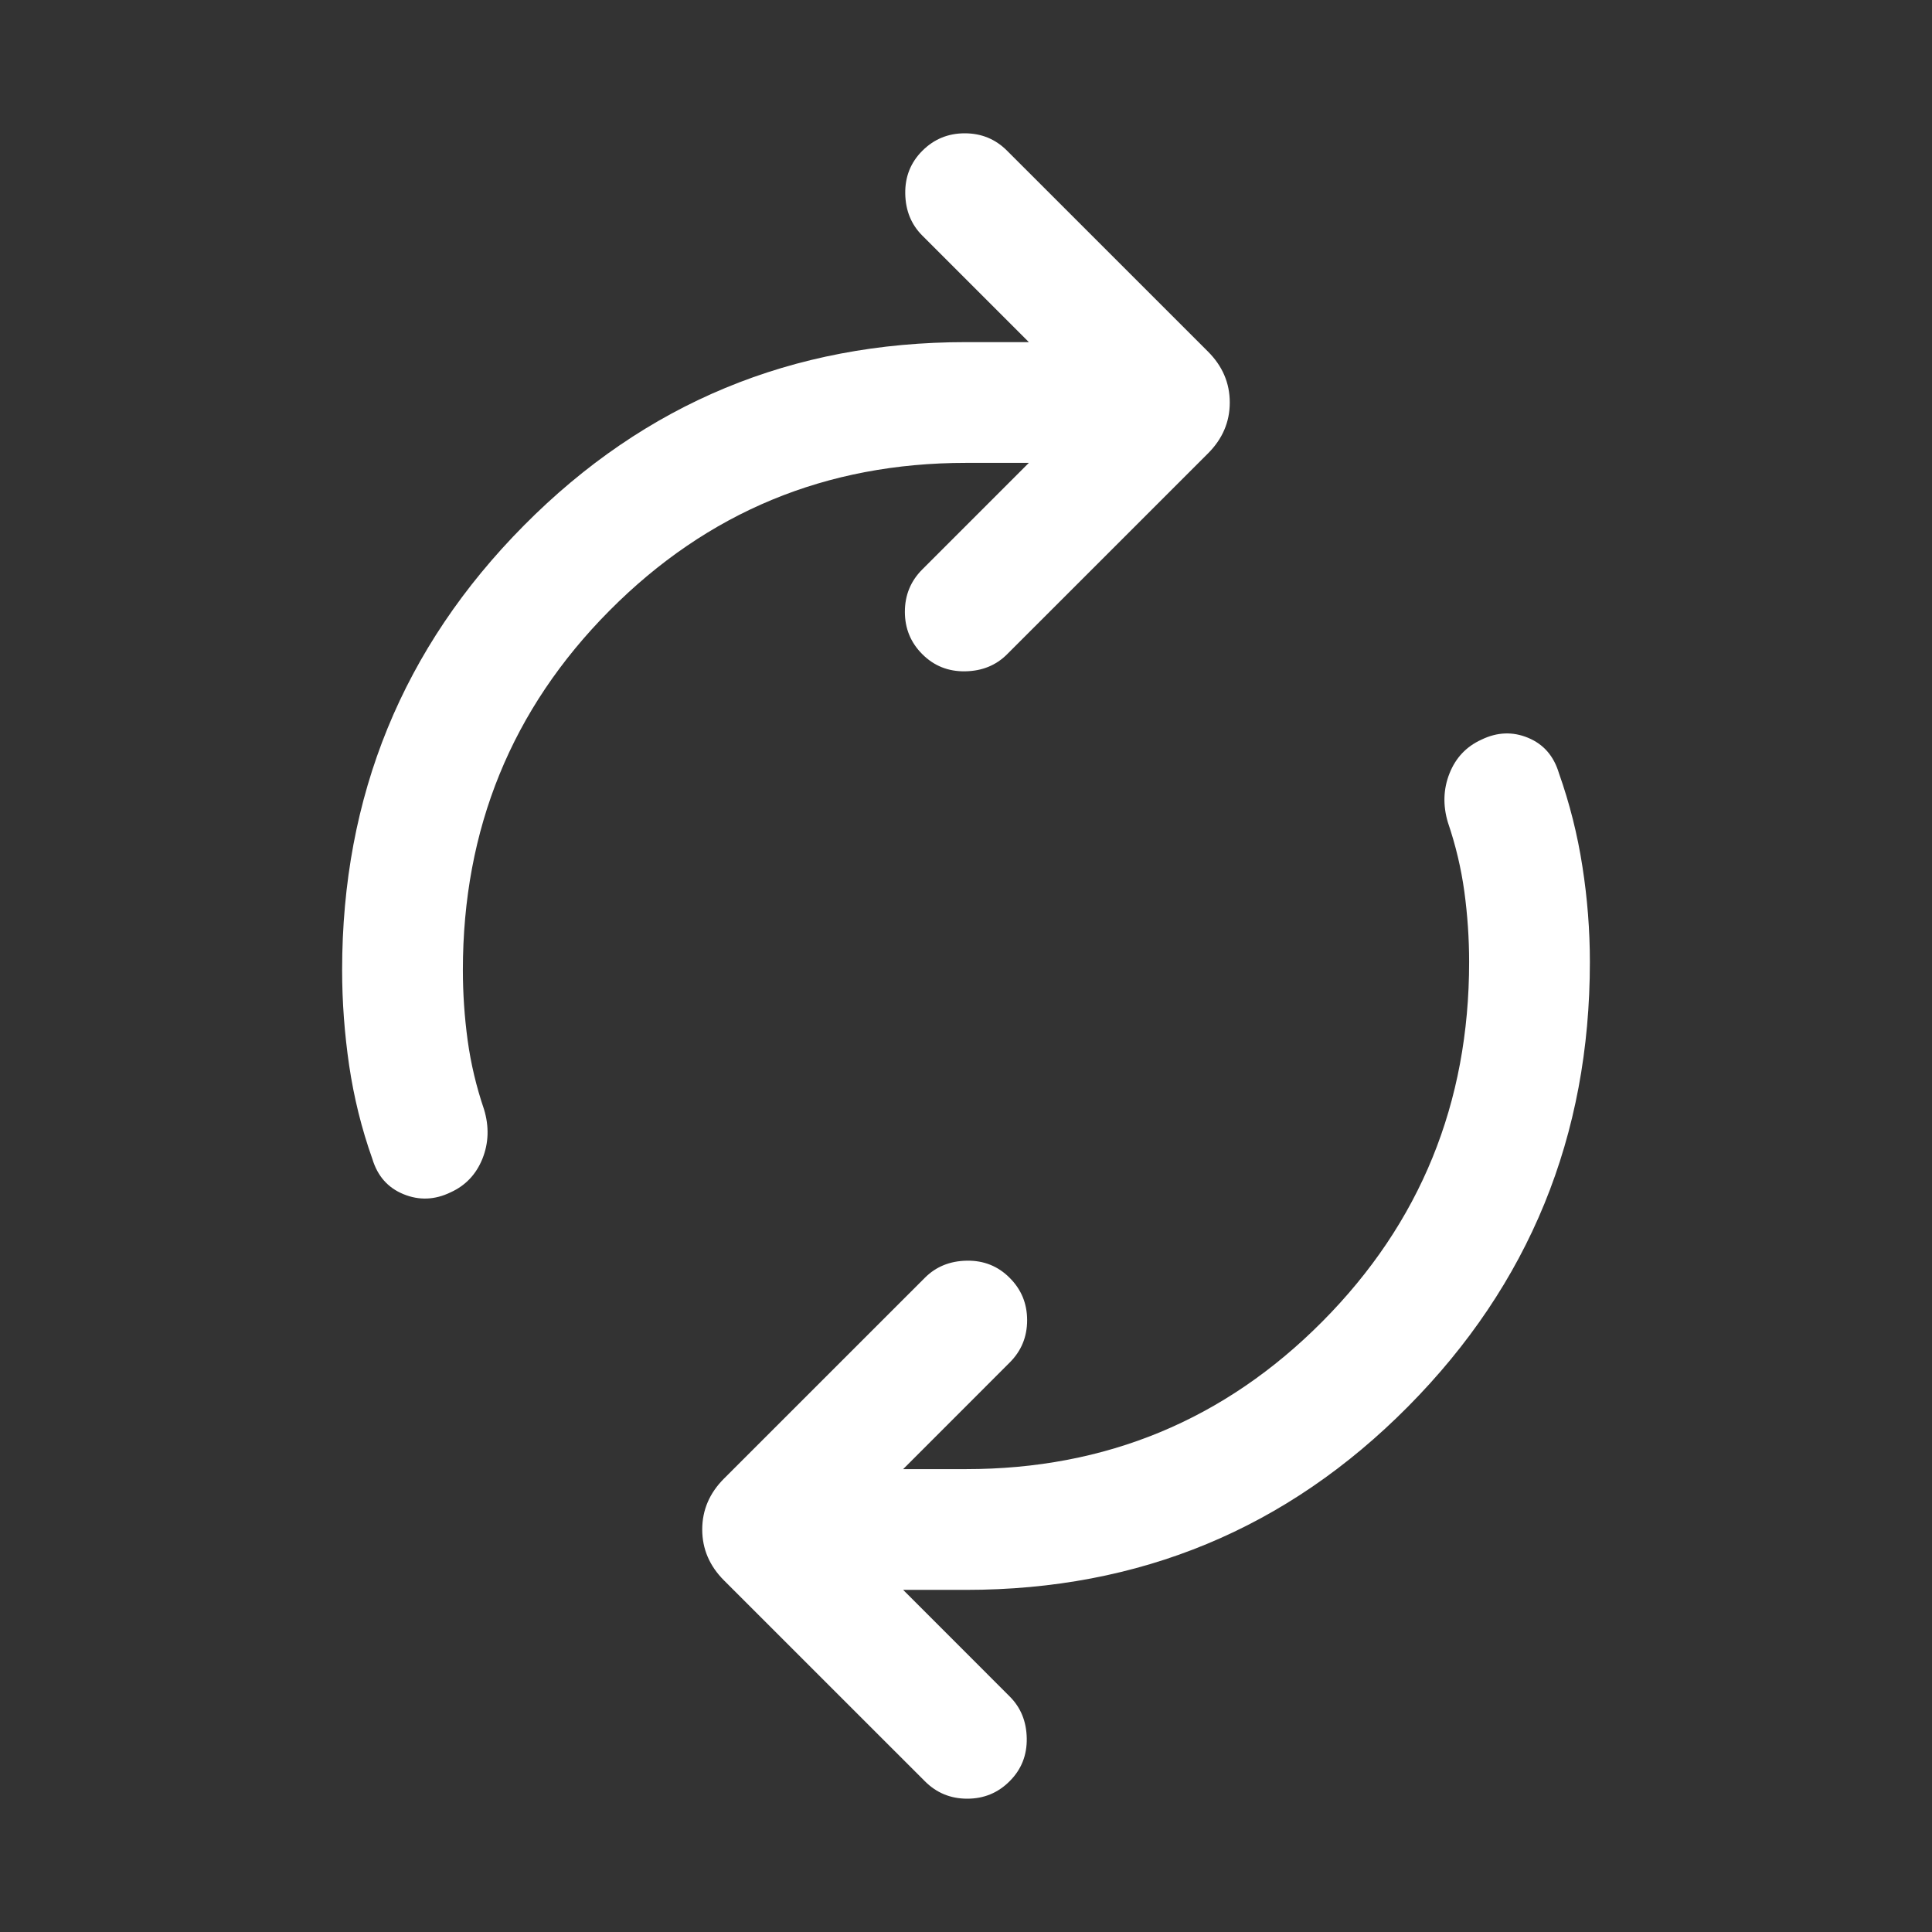<svg width="36" height="36" viewBox="0 0 36 36" fill="none" xmlns="http://www.w3.org/2000/svg">
<rect x="0" y="0" width="36" height="36" fill="#333333" stroke="none"/>
<g id="Testing service- services">
<mask id="mask0_3214_116053" style="mask-type:alpha" maskUnits="userSpaceOnUse" x="0" y="0" width="36" height="36">
<rect id="Bounding box" width="36" height="36" fill="#D9D9D9"/>
</mask>
<g mask="url(#mask0_3214_116053)">
<path id="autorenew" d="M8.625 18.075C8.625 18.514 8.655 18.951 8.714 19.386C8.774 19.822 8.876 20.251 9.02 20.674C9.116 20.993 9.106 21.299 8.99 21.59C8.873 21.881 8.676 22.09 8.397 22.217C8.103 22.36 7.81 22.371 7.519 22.252C7.227 22.133 7.034 21.913 6.938 21.594C6.737 21.029 6.594 20.448 6.506 19.853C6.419 19.258 6.375 18.665 6.375 18.075C6.375 14.831 7.504 12.07 9.762 9.792C12.019 7.514 14.765 6.375 18 6.375H19.171L17.186 4.39C16.979 4.183 16.873 3.922 16.868 3.607C16.863 3.293 16.969 3.027 17.186 2.81C17.404 2.592 17.667 2.484 17.977 2.484C18.287 2.484 18.55 2.592 18.767 2.81L22.509 6.551C22.78 6.822 22.915 7.138 22.915 7.5C22.915 7.862 22.78 8.178 22.509 8.449L18.767 12.19C18.56 12.398 18.299 12.504 17.984 12.509C17.67 12.514 17.404 12.408 17.186 12.19C16.969 11.973 16.861 11.71 16.861 11.4C16.861 11.09 16.969 10.827 17.186 10.61L19.171 8.625H18C15.394 8.625 13.18 9.542 11.358 11.377C9.536 13.211 8.625 15.444 8.625 18.075ZM27.375 17.925C27.375 17.486 27.345 17.049 27.286 16.614C27.226 16.178 27.124 15.749 26.98 15.326C26.884 15.007 26.894 14.701 27.01 14.41C27.126 14.119 27.324 13.91 27.603 13.783C27.897 13.64 28.188 13.629 28.474 13.748C28.761 13.867 28.952 14.086 29.048 14.406C29.248 14.971 29.394 15.551 29.486 16.147C29.579 16.742 29.625 17.335 29.625 17.925C29.625 21.169 28.496 23.93 26.238 26.208C23.981 28.486 21.235 29.625 18 29.625H16.829L18.813 31.61C19.021 31.817 19.127 32.078 19.132 32.393C19.137 32.707 19.031 32.973 18.813 33.19C18.596 33.408 18.333 33.516 18.023 33.516C17.713 33.516 17.45 33.408 17.233 33.19L13.491 29.449C13.22 29.178 13.085 28.861 13.085 28.5C13.085 28.139 13.22 27.822 13.491 27.551L17.233 23.81C17.44 23.602 17.701 23.496 18.016 23.491C18.33 23.486 18.596 23.592 18.813 23.81C19.031 24.027 19.139 24.29 19.139 24.6C19.139 24.91 19.031 25.173 18.813 25.39L16.829 27.375H18C20.606 27.375 22.82 26.458 24.642 24.623C26.464 22.788 27.375 20.556 27.375 17.925Z" fill="white"/>
</g>
</g>
</svg>
